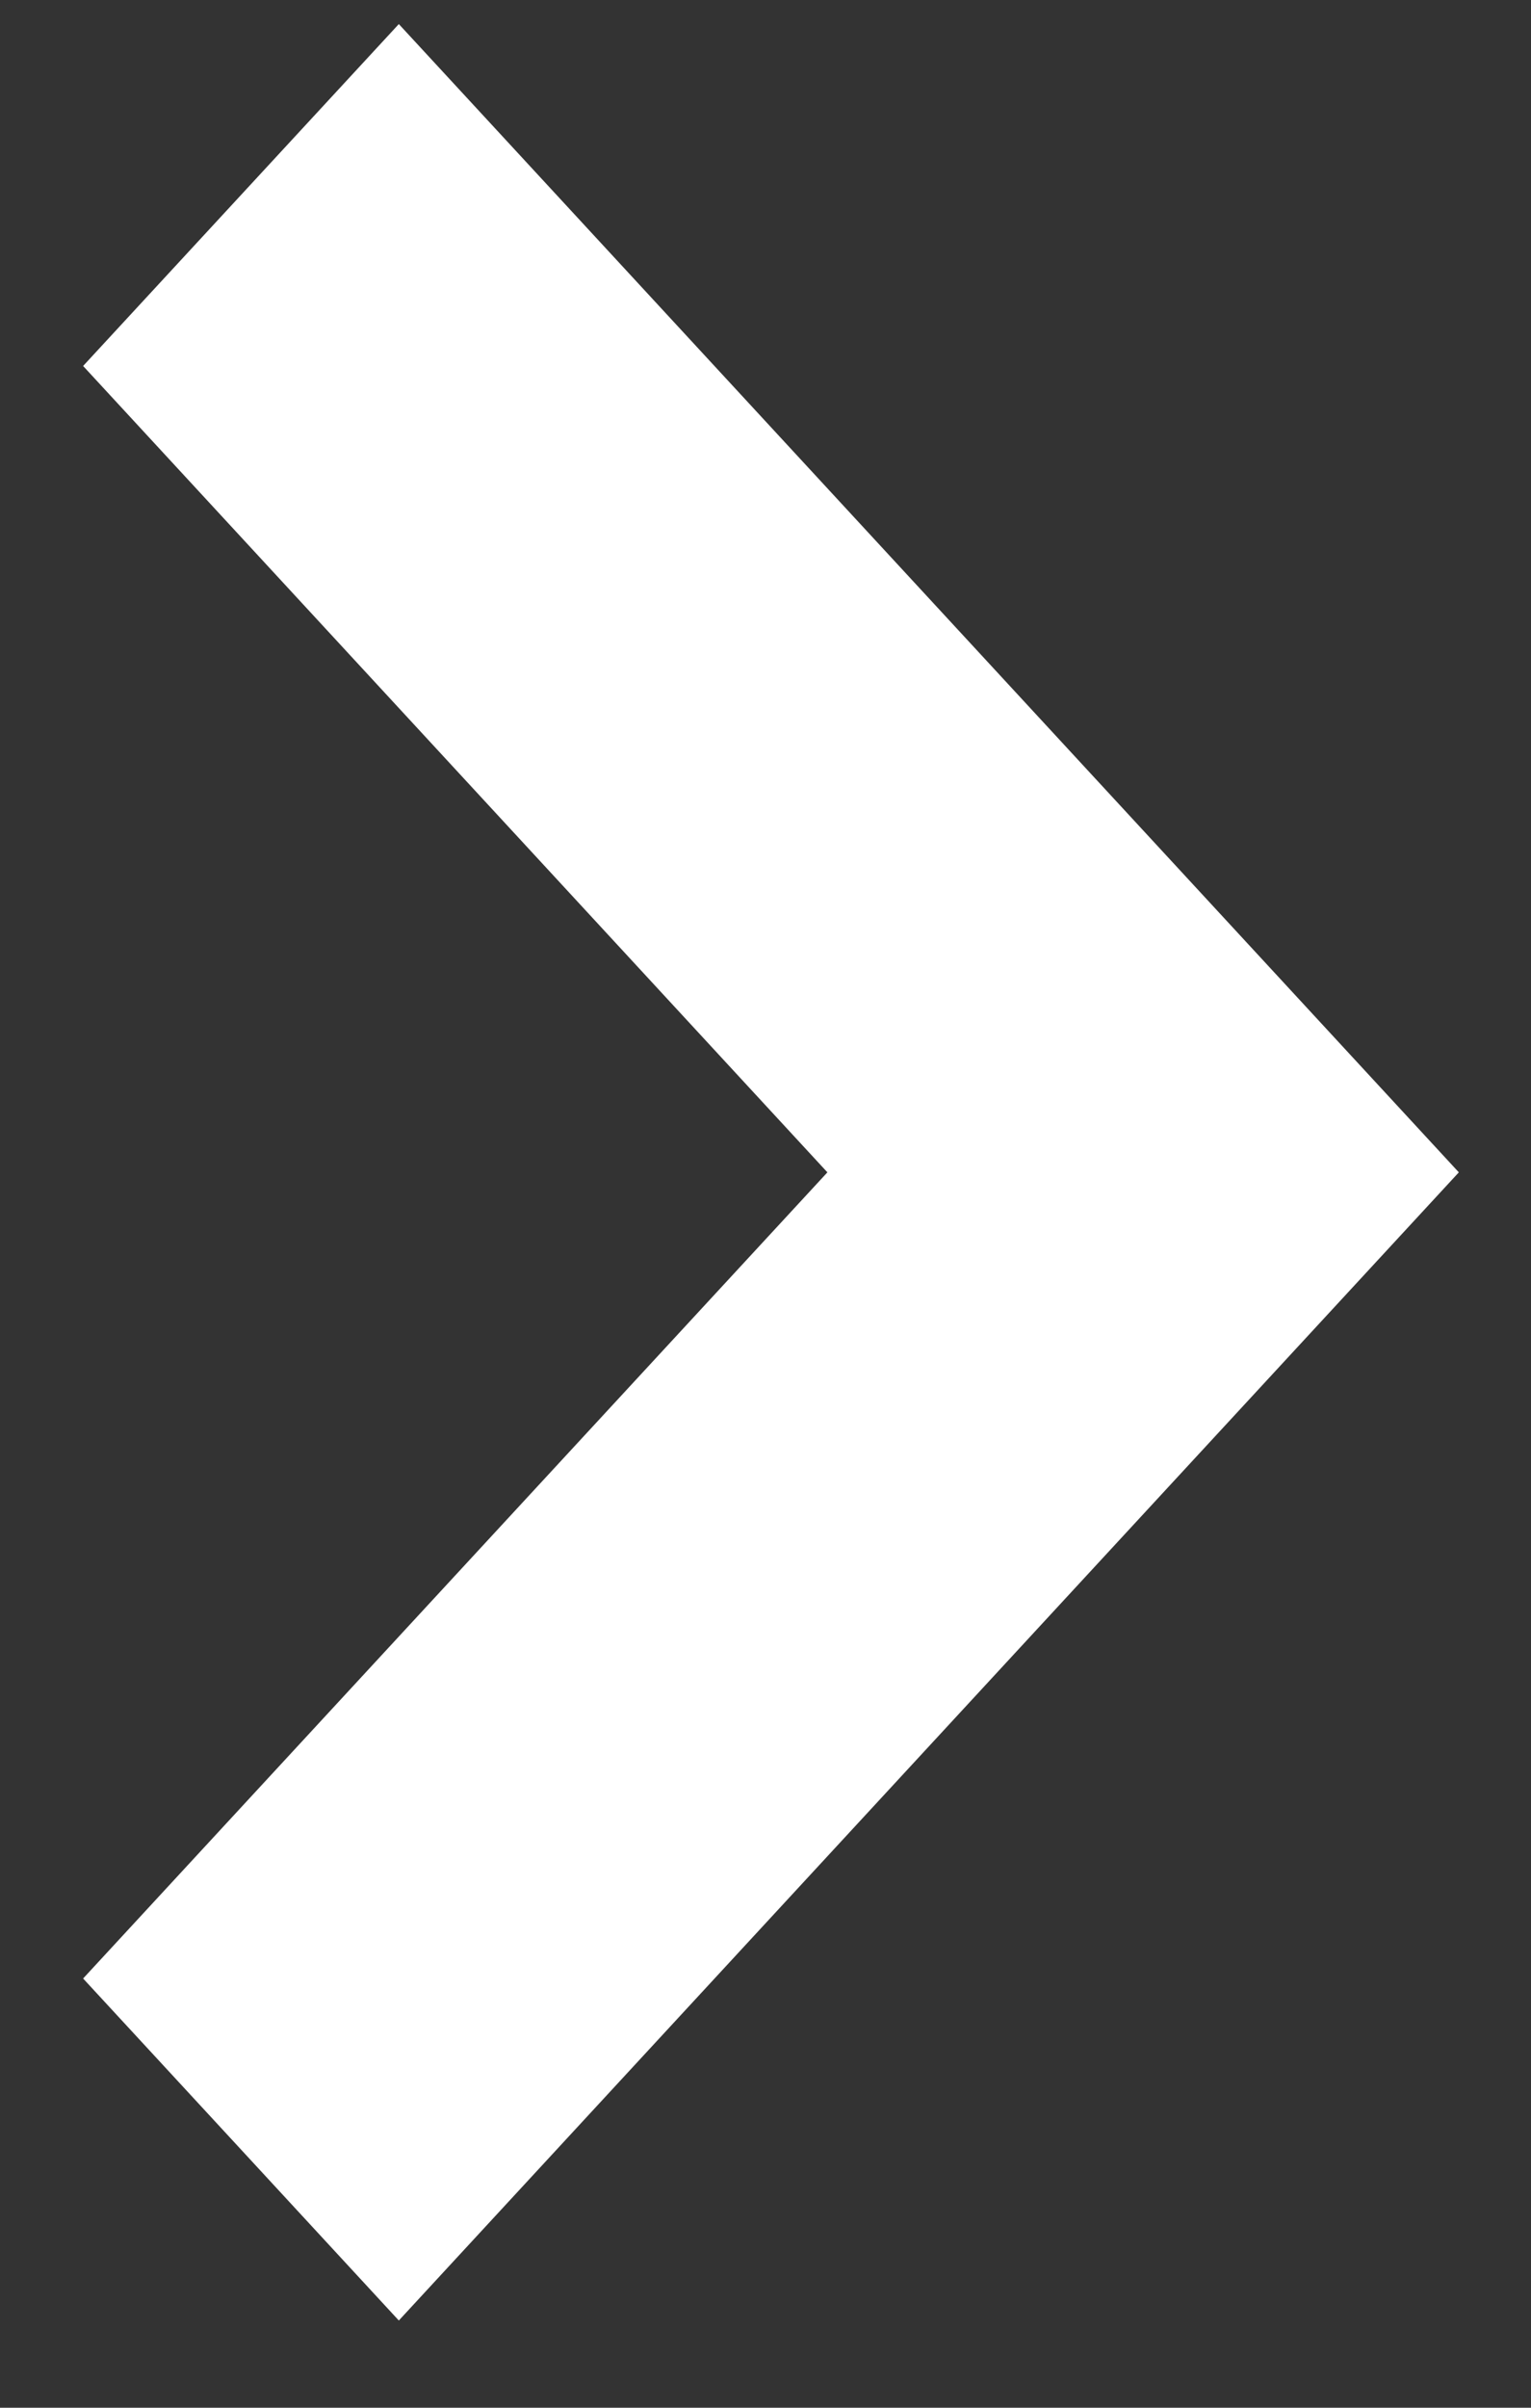 <svg width="14" height="22" viewBox="0 0 14 22" fill="none" xmlns="http://www.w3.org/2000/svg">
<rect x="0" y="0" width="14" height="22" fill="#333333" stroke="none"/>
<path d="M13.34 10.712L3.647 21.203L0.76 18.078L7.566 10.712L0.76 3.344L3.647 0.22L13.34 10.712Z" fill="white"/>
</svg>
